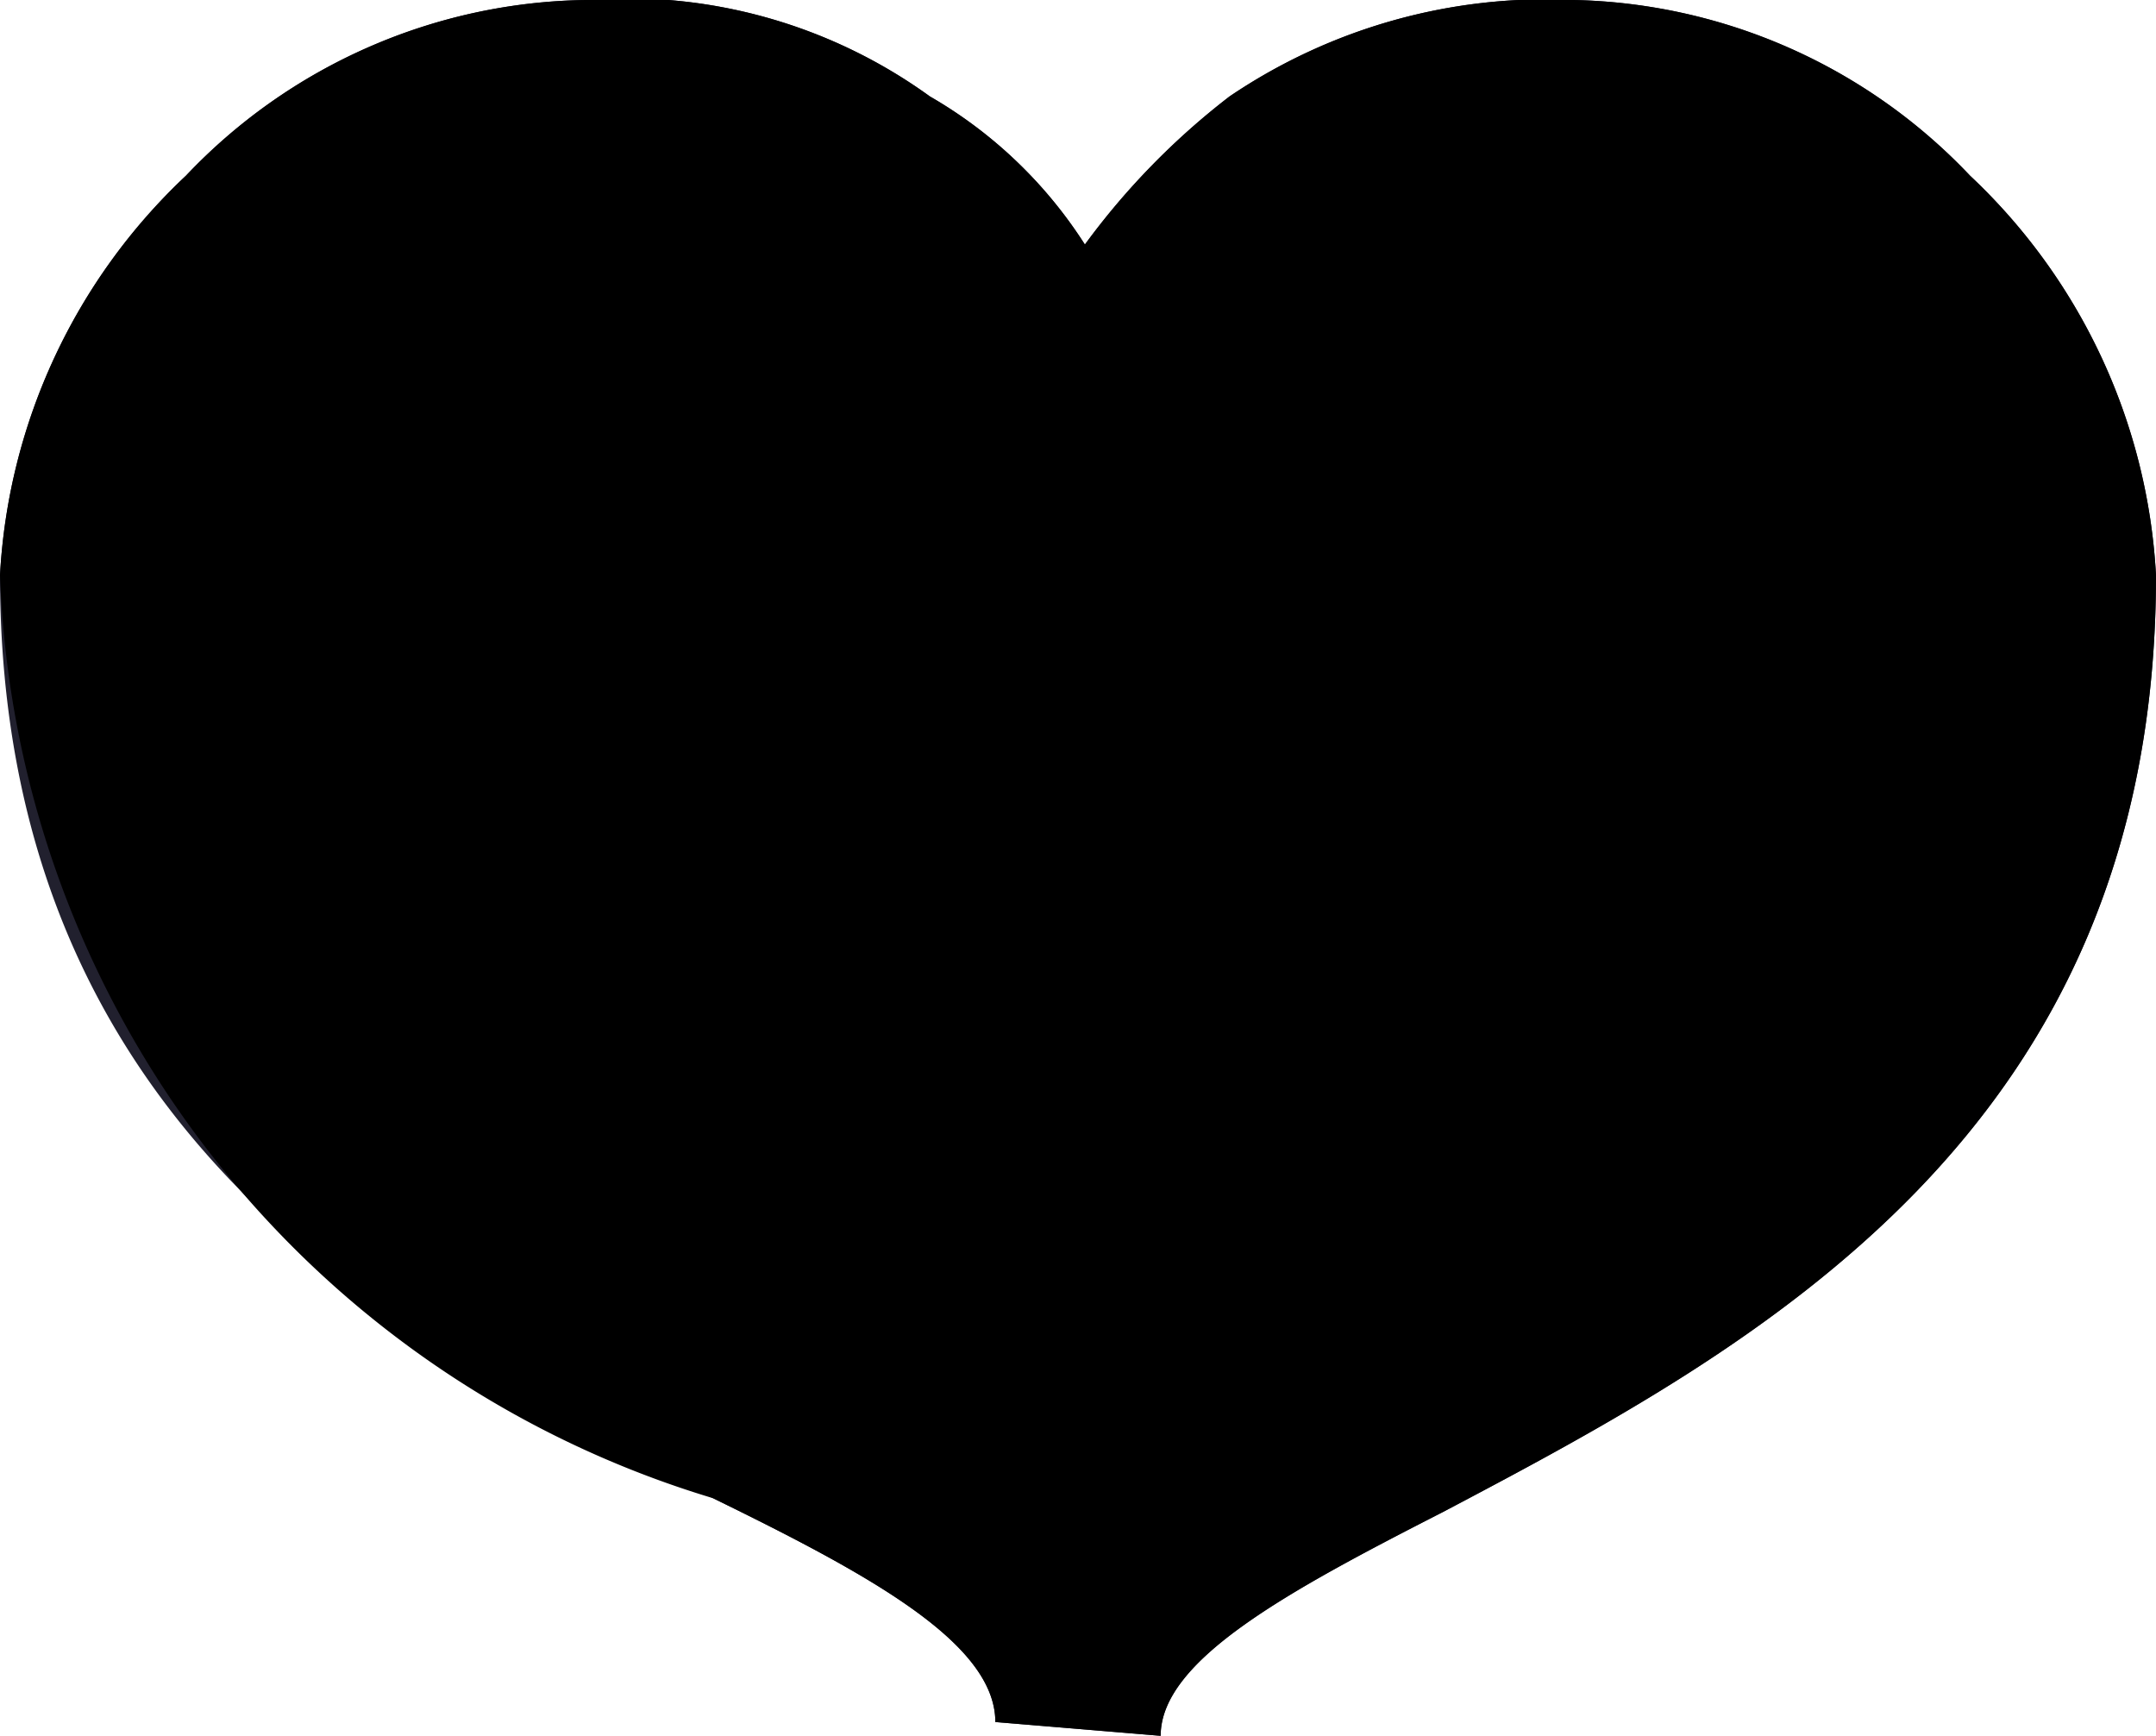 <svg xmlns="http://www.w3.org/2000/svg" viewBox="0 0 6.26 5.04">
    <g>
        <path d="M2.89,5c0-.23-.37-.43-.82-.65C1.16,3.91,0,3.29,0,1.67A1.72,1.72,0,0,1,.54.51,1.63,1.63,0,0,1,1.7,0a1.5,1.5,0,0,1,1,.28,1.31,1.31,0,0,1,.45.43A2.13,2.13,0,0,1,3.57.28a1.64,1.64,0,0,1,1-.28A1.63,1.63,0,0,1,5.72.51a1.72,1.72,0,0,1,.54,1.16c0,1.62-1.16,2.24-2.07,2.72-.45.23-.82.43-.82.65ZM2.3,4a3.17,3.17,0,0,1,.82.54A3.38,3.38,0,0,1,4,4c.79-.43,1.81-1,1.81-2.3a1.25,1.25,0,0,0-.4-.82A1.12,1.12,0,0,0,4.56.48a1.06,1.06,0,0,0-.71.2,1.35,1.35,0,0,0-.51.6l-.23.34-.2-.34a1.35,1.35,0,0,0-.51-.6A1.06,1.06,0,0,0,1.7.48,1.12,1.12,0,0,0,.88.85a1.25,1.25,0,0,0-.4.82C.48,3,1.5,3.54,2.3,4Z" fill="#21202e"/>
    </g>
    <g fill="currentColor">
        <path d="M2.89,5c0-.23-.37-.43-.82-.65A2.91,2.91,0,0,1,0,1.67,1.72,1.72,0,0,1,.54.51,1.63,1.63,0,0,1,1.7,0a1.5,1.5,0,0,1,1,.28,1.31,1.31,0,0,1,.45.43A2.13,2.13,0,0,1,3.57.28a1.64,1.64,0,0,1,1-.28A1.63,1.63,0,0,1,5.72.51a1.72,1.72,0,0,1,.54,1.16c0,1.62-1.16,2.24-2.07,2.72-.45.23-.82.43-.82.65Z"/>
    </g>
</svg>